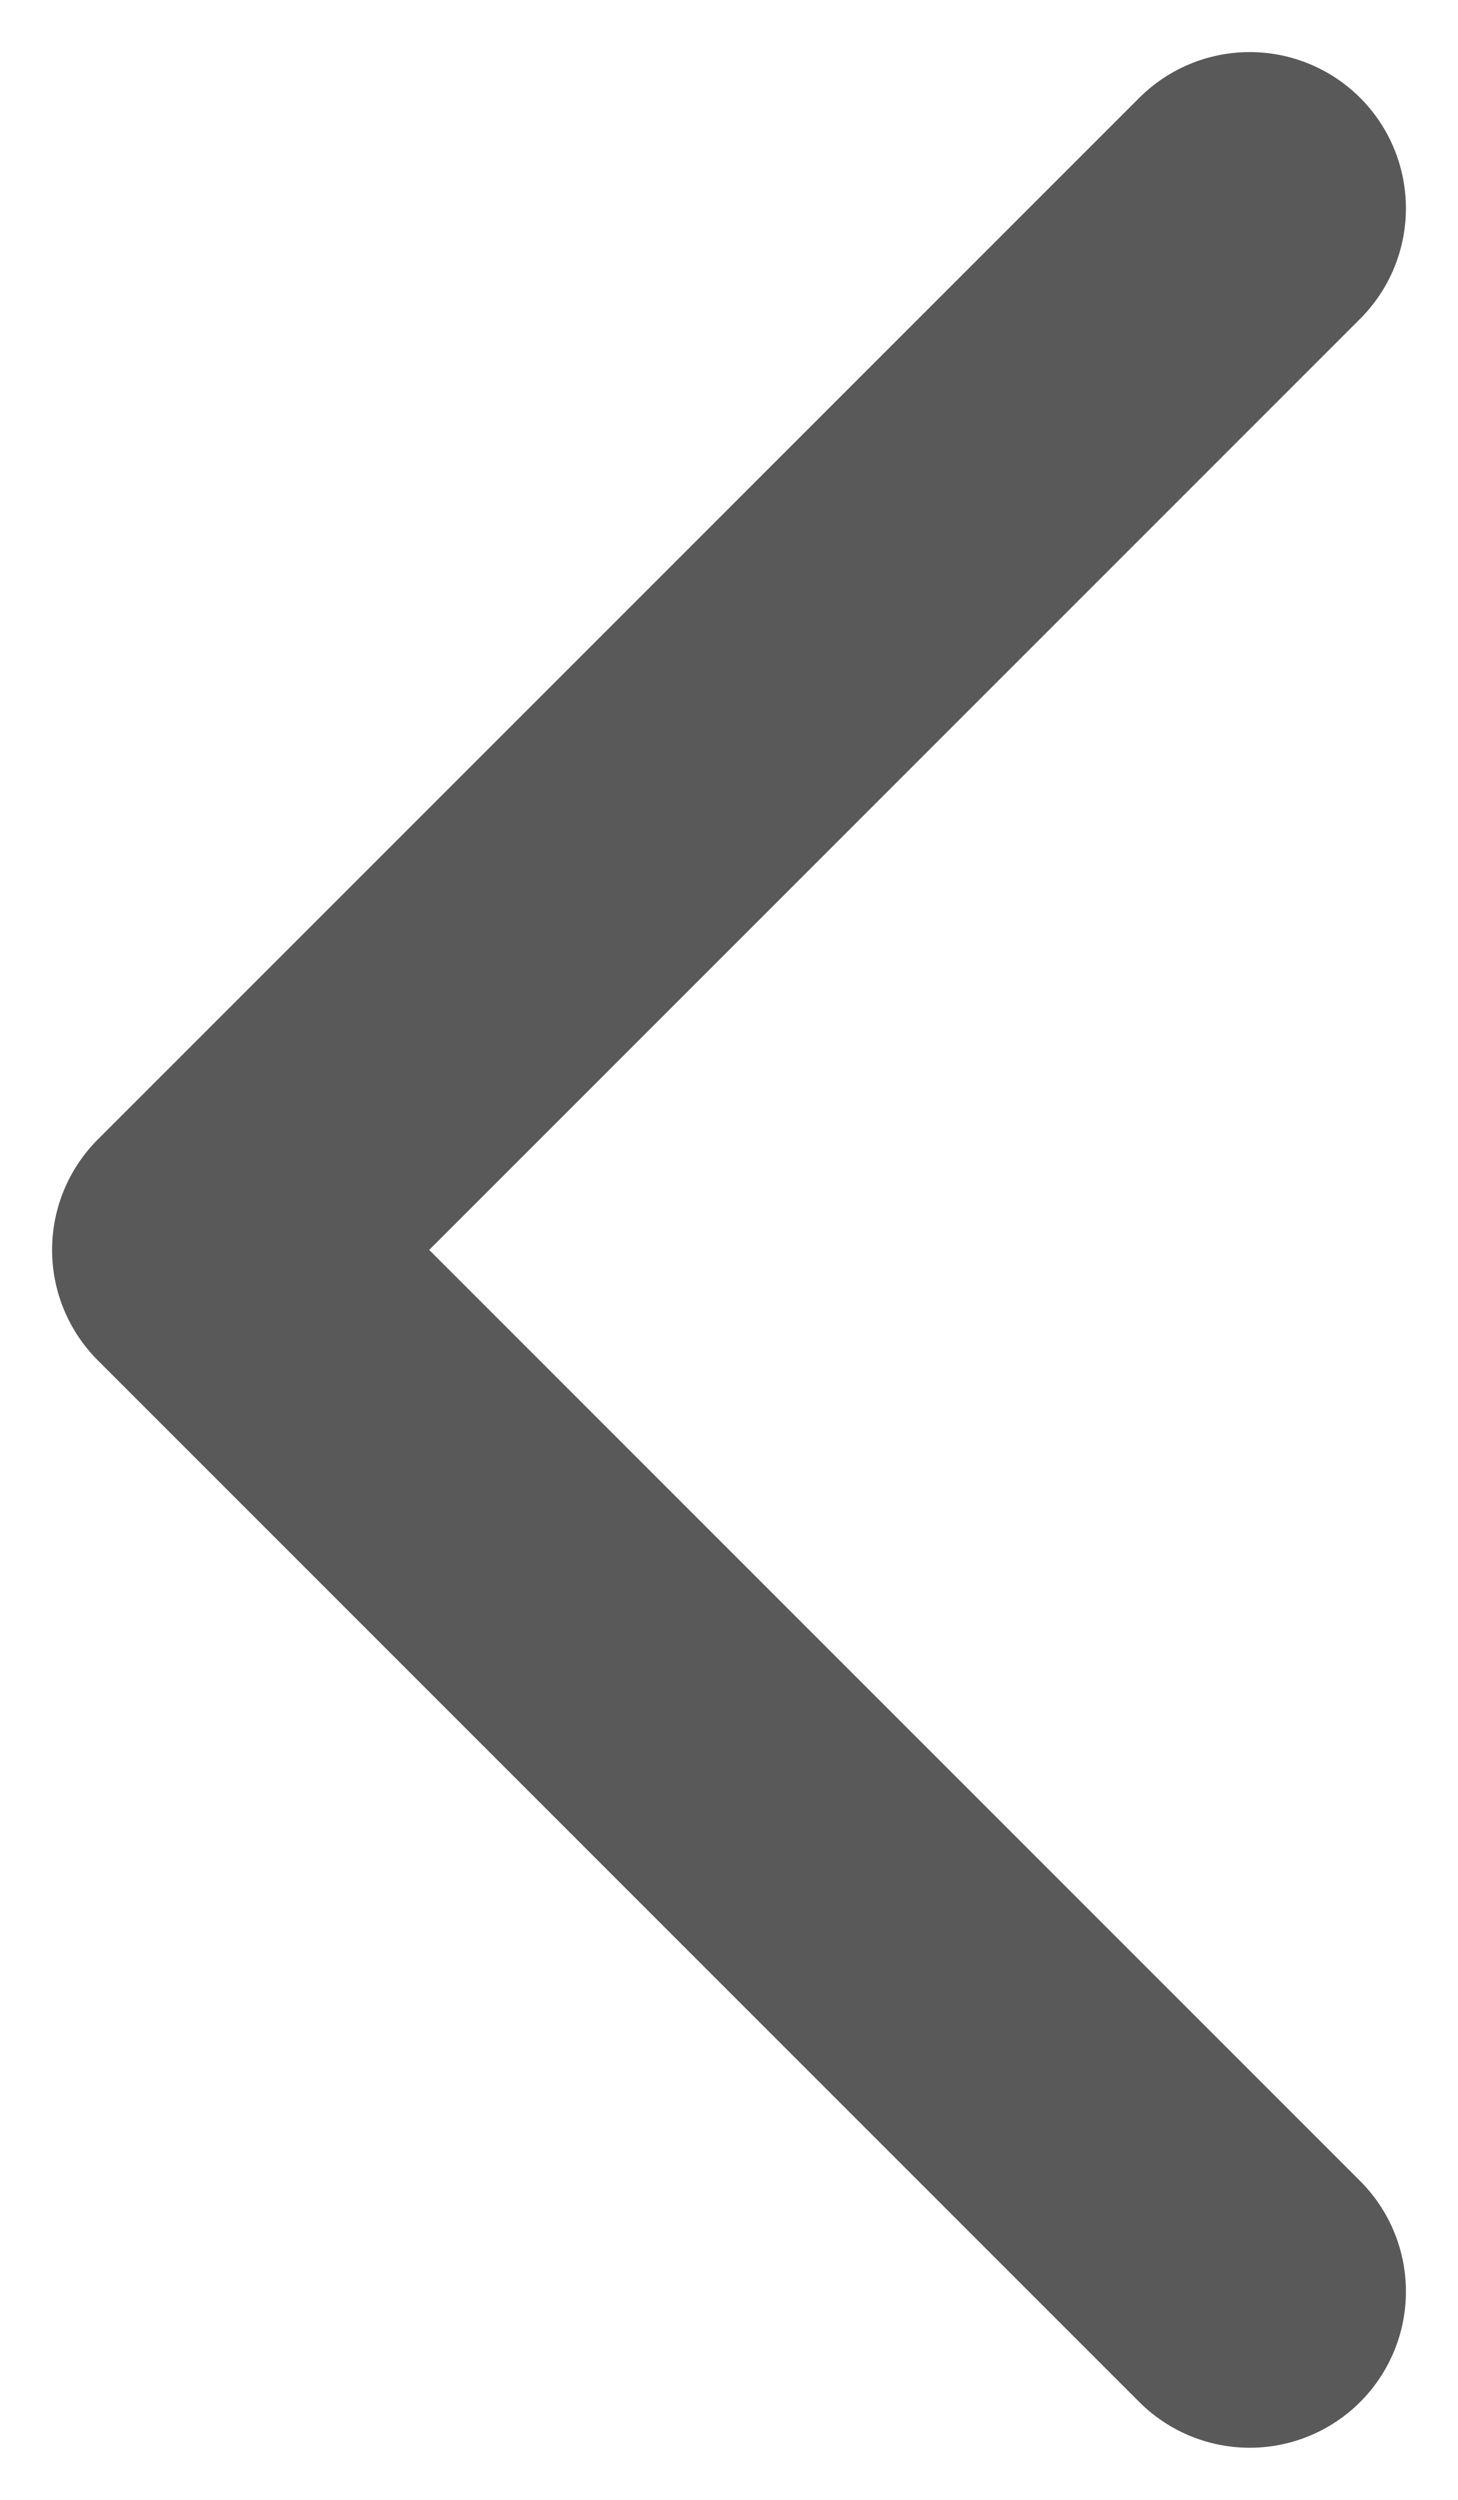 <svg width="7" height="12" viewBox="0 0 7 12" fill="none" xmlns="http://www.w3.org/2000/svg">
<path d="M6 11L1 6L6 1" stroke="#595959" stroke-width="1.5" stroke-linecap="round" stroke-linejoin="round"/>
</svg>
